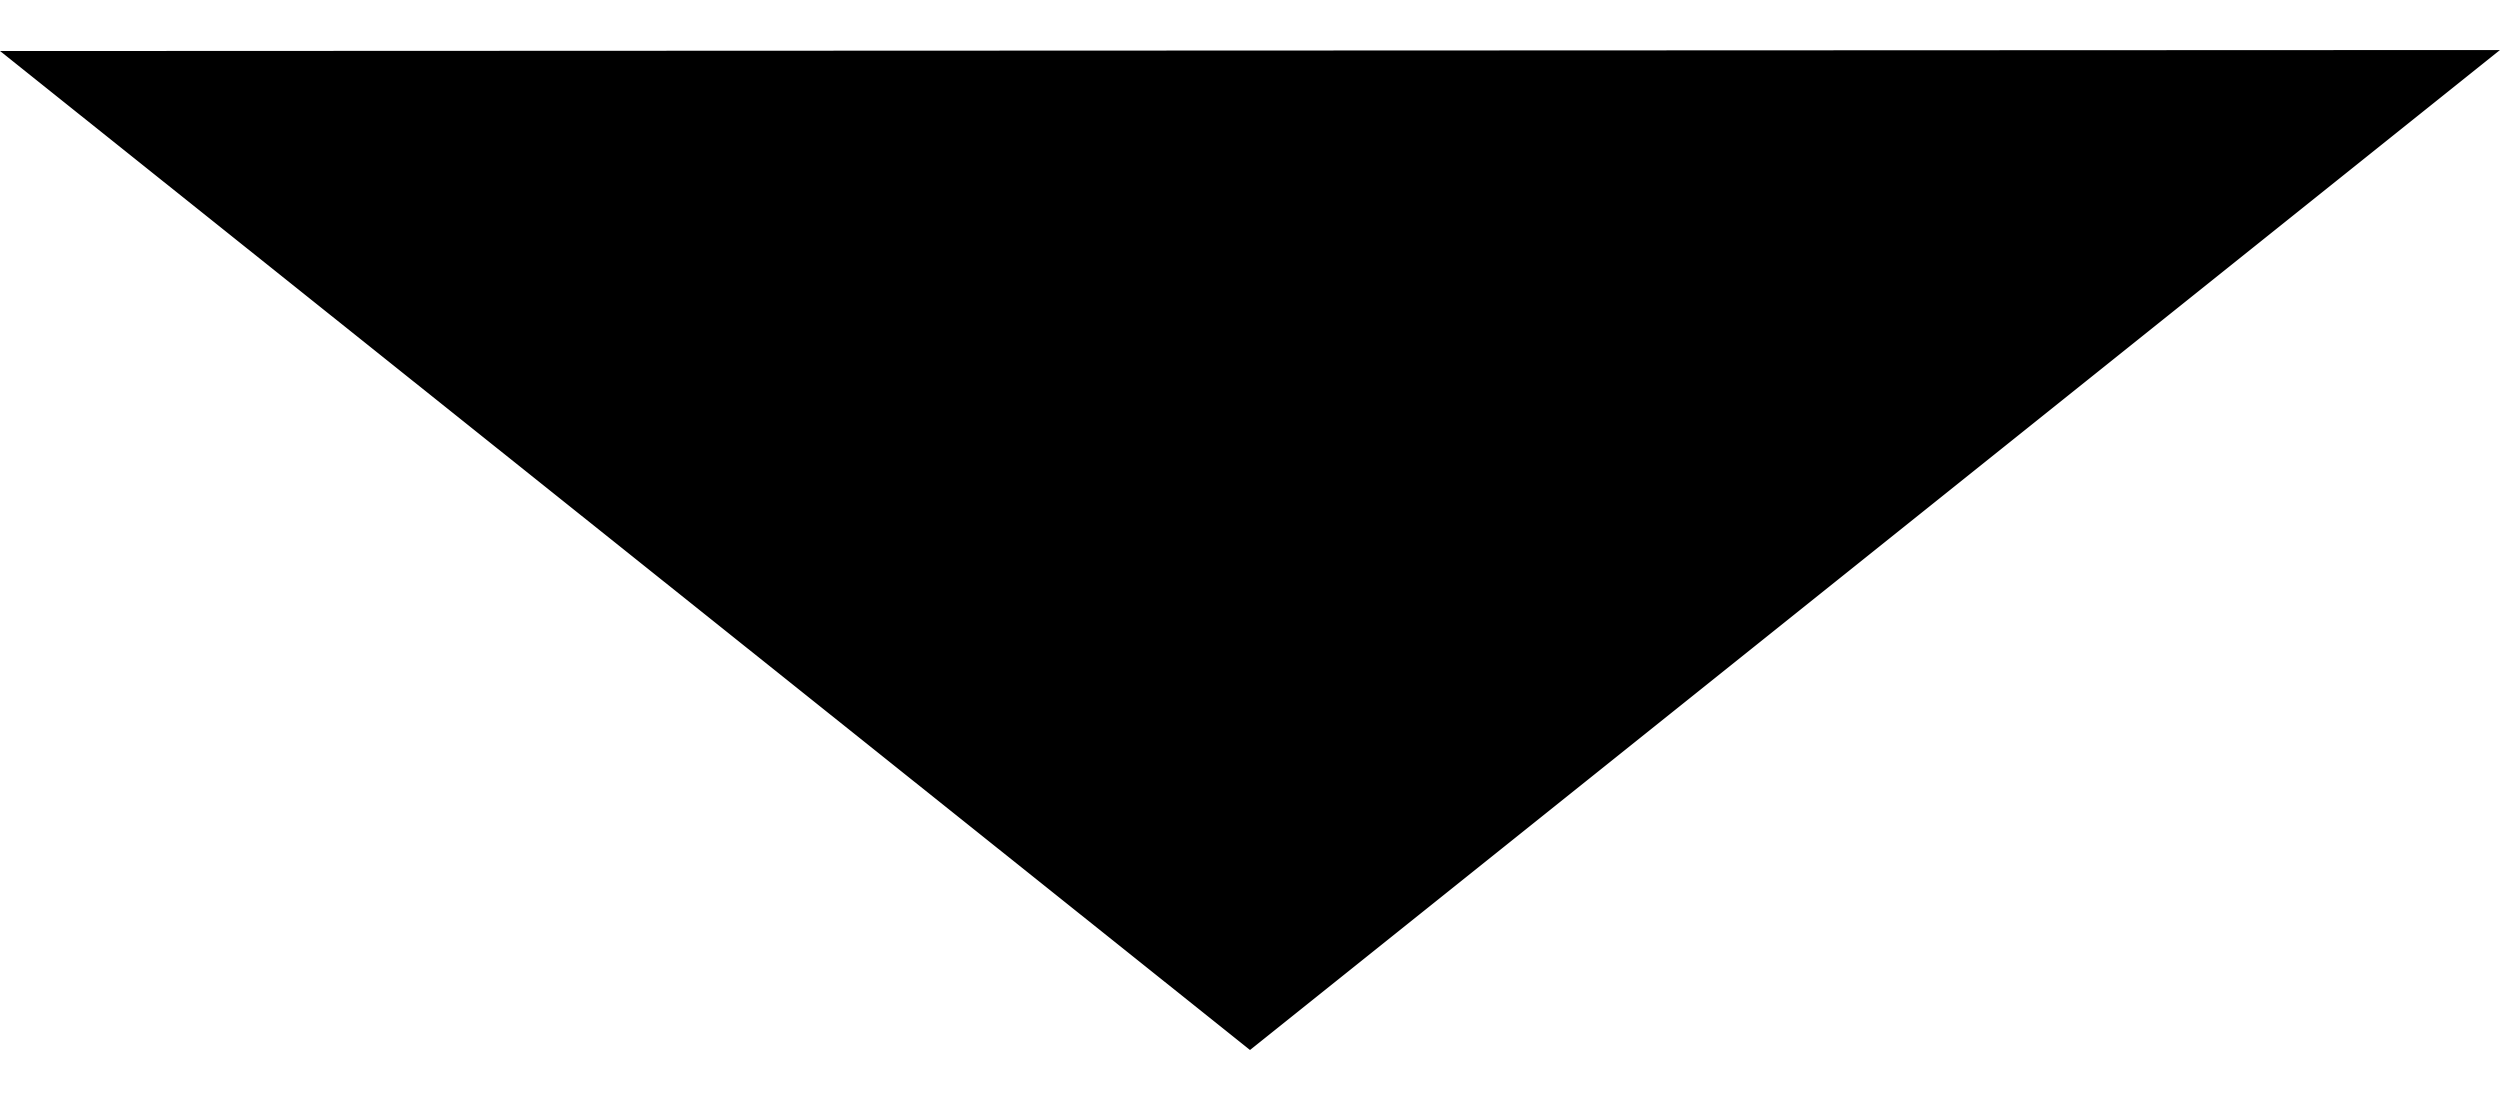<svg width="50" height="22" viewBox="0 0 50 22" xmlns="http://www.w3.org/2000/svg"><title>Small Chevron Mobile</title><desc>Small chevron icon for mobile</desc><path d="M0 1.02L25 21 50 1" fill-rule="evenodd"/></svg>